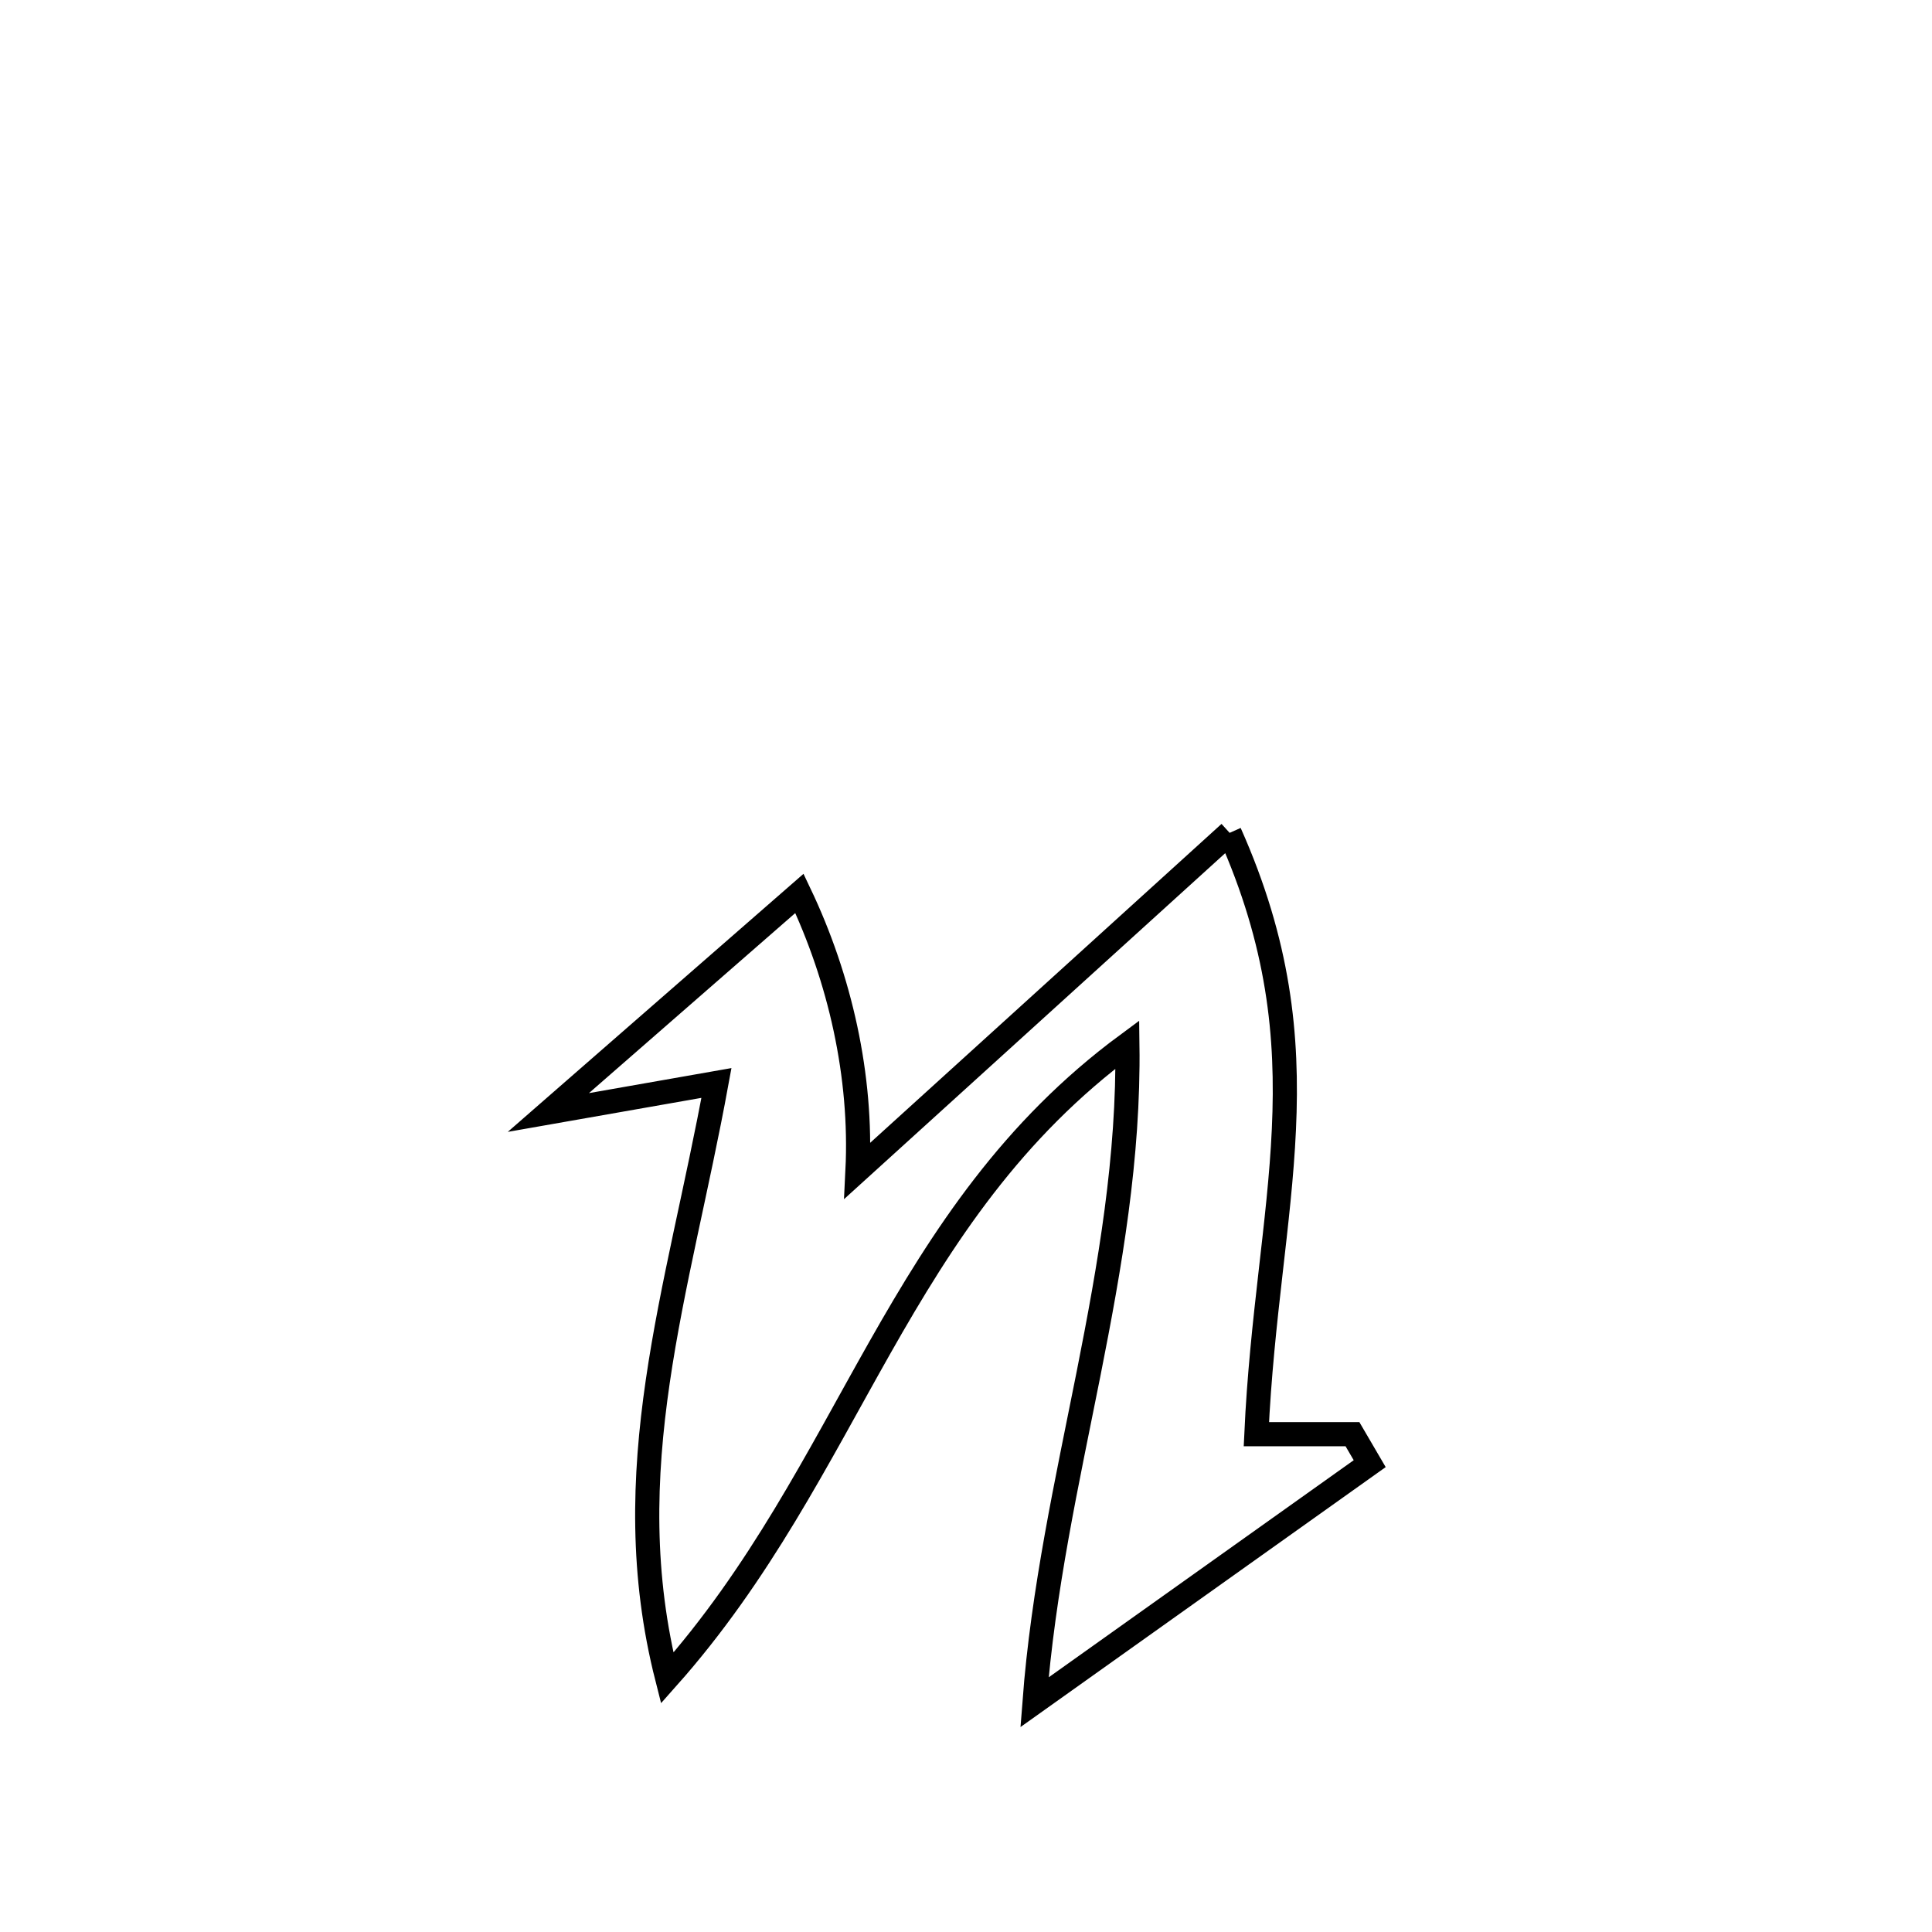 <svg xmlns="http://www.w3.org/2000/svg" viewBox="0.0 0.0 24.0 24.0" height="200px" width="200px"><path fill="none" stroke="black" stroke-width=".3" stroke-opacity="1.0"  filling="0" d="M15.275 10.346 L15.275 10.346 C15.887 11.719 16.003 12.865 15.949 14.029 C15.896 15.192 15.673 16.373 15.607 17.816 L15.607 17.816 C16.005 17.816 16.403 17.816 16.801 17.816 L16.801 17.816 C16.873 17.938 16.944 18.06 17.015 18.182 L17.015 18.182 C15.627 19.17 14.239 20.158 12.851 21.146 L12.851 21.146 C12.957 19.751 13.255 18.41 13.522 17.067 C13.788 15.724 14.024 14.379 14.005 12.975 L14.005 12.975 C12.568 14.036 11.715 15.355 10.934 16.733 C10.153 18.112 9.442 19.549 8.288 20.846 L8.288 20.846 C7.635 18.279 8.425 16.05 8.9 13.453 L8.9 13.453 C8.204 13.575 7.508 13.698 6.812 13.82 L6.812 13.82 C7.852 12.913 8.891 12.006 9.931 11.098 L9.931 11.098 C10.436 12.157 10.71 13.37 10.652 14.542 L10.652 14.542 C12.193 13.143 13.734 11.744 15.275 10.346 L15.275 10.346"></path></svg>